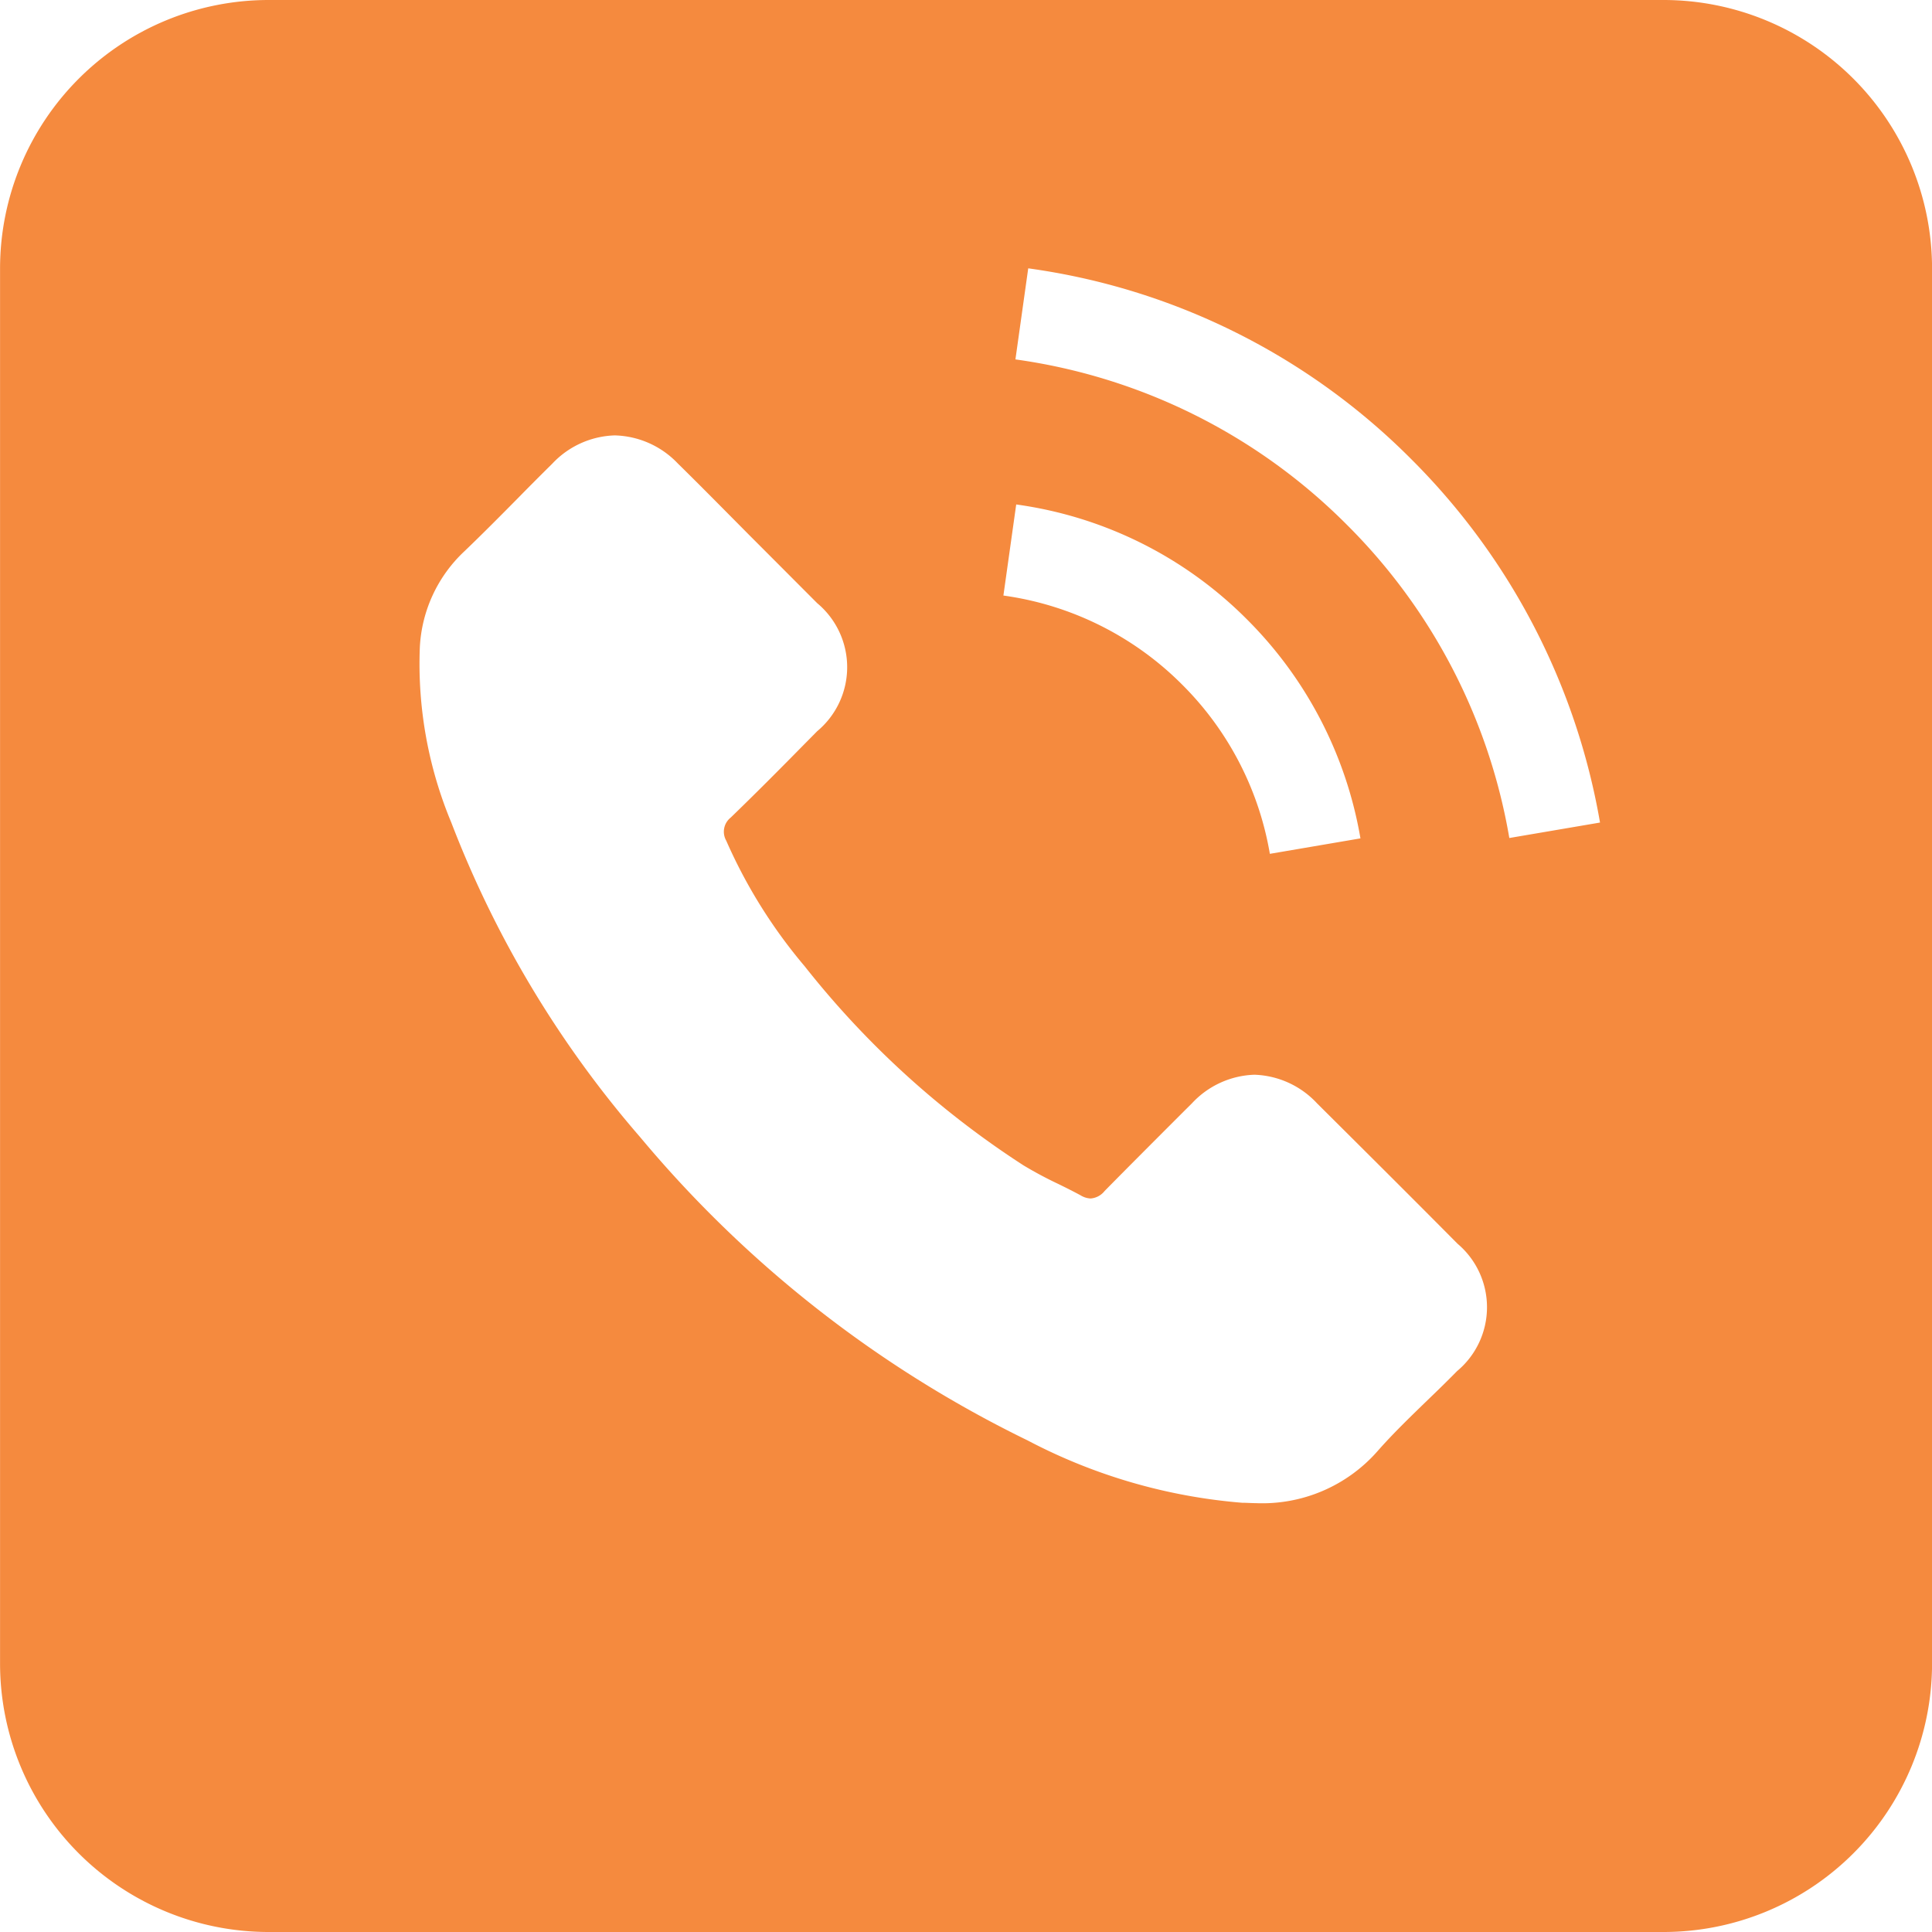 <svg xmlns="http://www.w3.org/2000/svg" viewBox="10679.343 6206 36 36">
  <defs>
    <style>
      .cls-1 {
        fill: #f58a3e;
      }
    </style>
  </defs>
  <path id="Subtraction_23" data-name="Subtraction 23" class="cls-1" d="M-9861-5482h-26a5.005,5.005,0,0,1-5-5v-26a5.006,5.006,0,0,1,5-5h26a5.006,5.006,0,0,1,5,5v26A5.005,5.005,0,0,1-9861-5482Zm-19.545-27.887a1.663,1.663,0,0,0-1.167.529q-.319.315-.632.634c-.33.334-.66.667-1,.993a2.631,2.631,0,0,0-.834,1.792,7.682,7.682,0,0,0,.586,3.265,19.748,19.748,0,0,0,3.522,5.866,21.863,21.863,0,0,0,7.217,5.648,10.377,10.377,0,0,0,4,1.162c.087,0,.174.007.256.007a2.857,2.857,0,0,0,2.259-.963c.3-.342.636-.664.966-.984.2-.192.362-.352.523-.515a1.549,1.549,0,0,0,.008-2.371c-.869-.876-1.742-1.745-2.619-2.617a1.666,1.666,0,0,0-1.167-.533,1.66,1.66,0,0,0-1.164.533l-.133.132c-.5.5-1,1-1.493,1.5a.368.368,0,0,1-.262.141.389.389,0,0,1-.187-.059c-.135-.073-.273-.142-.412-.21a7.319,7.319,0,0,1-.653-.349,16.816,16.816,0,0,1-4.076-3.709,9.585,9.585,0,0,1-1.462-2.341.336.336,0,0,1,.084-.43c.461-.446.913-.9,1.367-1.362l.244-.247a1.553,1.553,0,0,0,0-2.386l-.71-.712-.568-.569-.329-.332c-.328-.331-.656-.662-.989-.989A1.677,1.677,0,0,0-9880.546-5509.887Zm7.48,1.284-.239,1.7a5.828,5.828,0,0,1,3.334,1.663,5.826,5.826,0,0,1,1.631,3.15l1.688-.288a7.559,7.559,0,0,0-2.11-4.076A7.506,7.506,0,0,0-9873.065-5508.6Zm.224-4.4-.239,1.7a10.812,10.812,0,0,1,6.174,3.079,10.793,10.793,0,0,1,3.029,5.839l1.69-.288a12.574,12.574,0,0,0-3.511-6.765A12.46,12.46,0,0,0-9872.842-5513Z" transform="translate(20571.344 11724)"/>
</svg>
